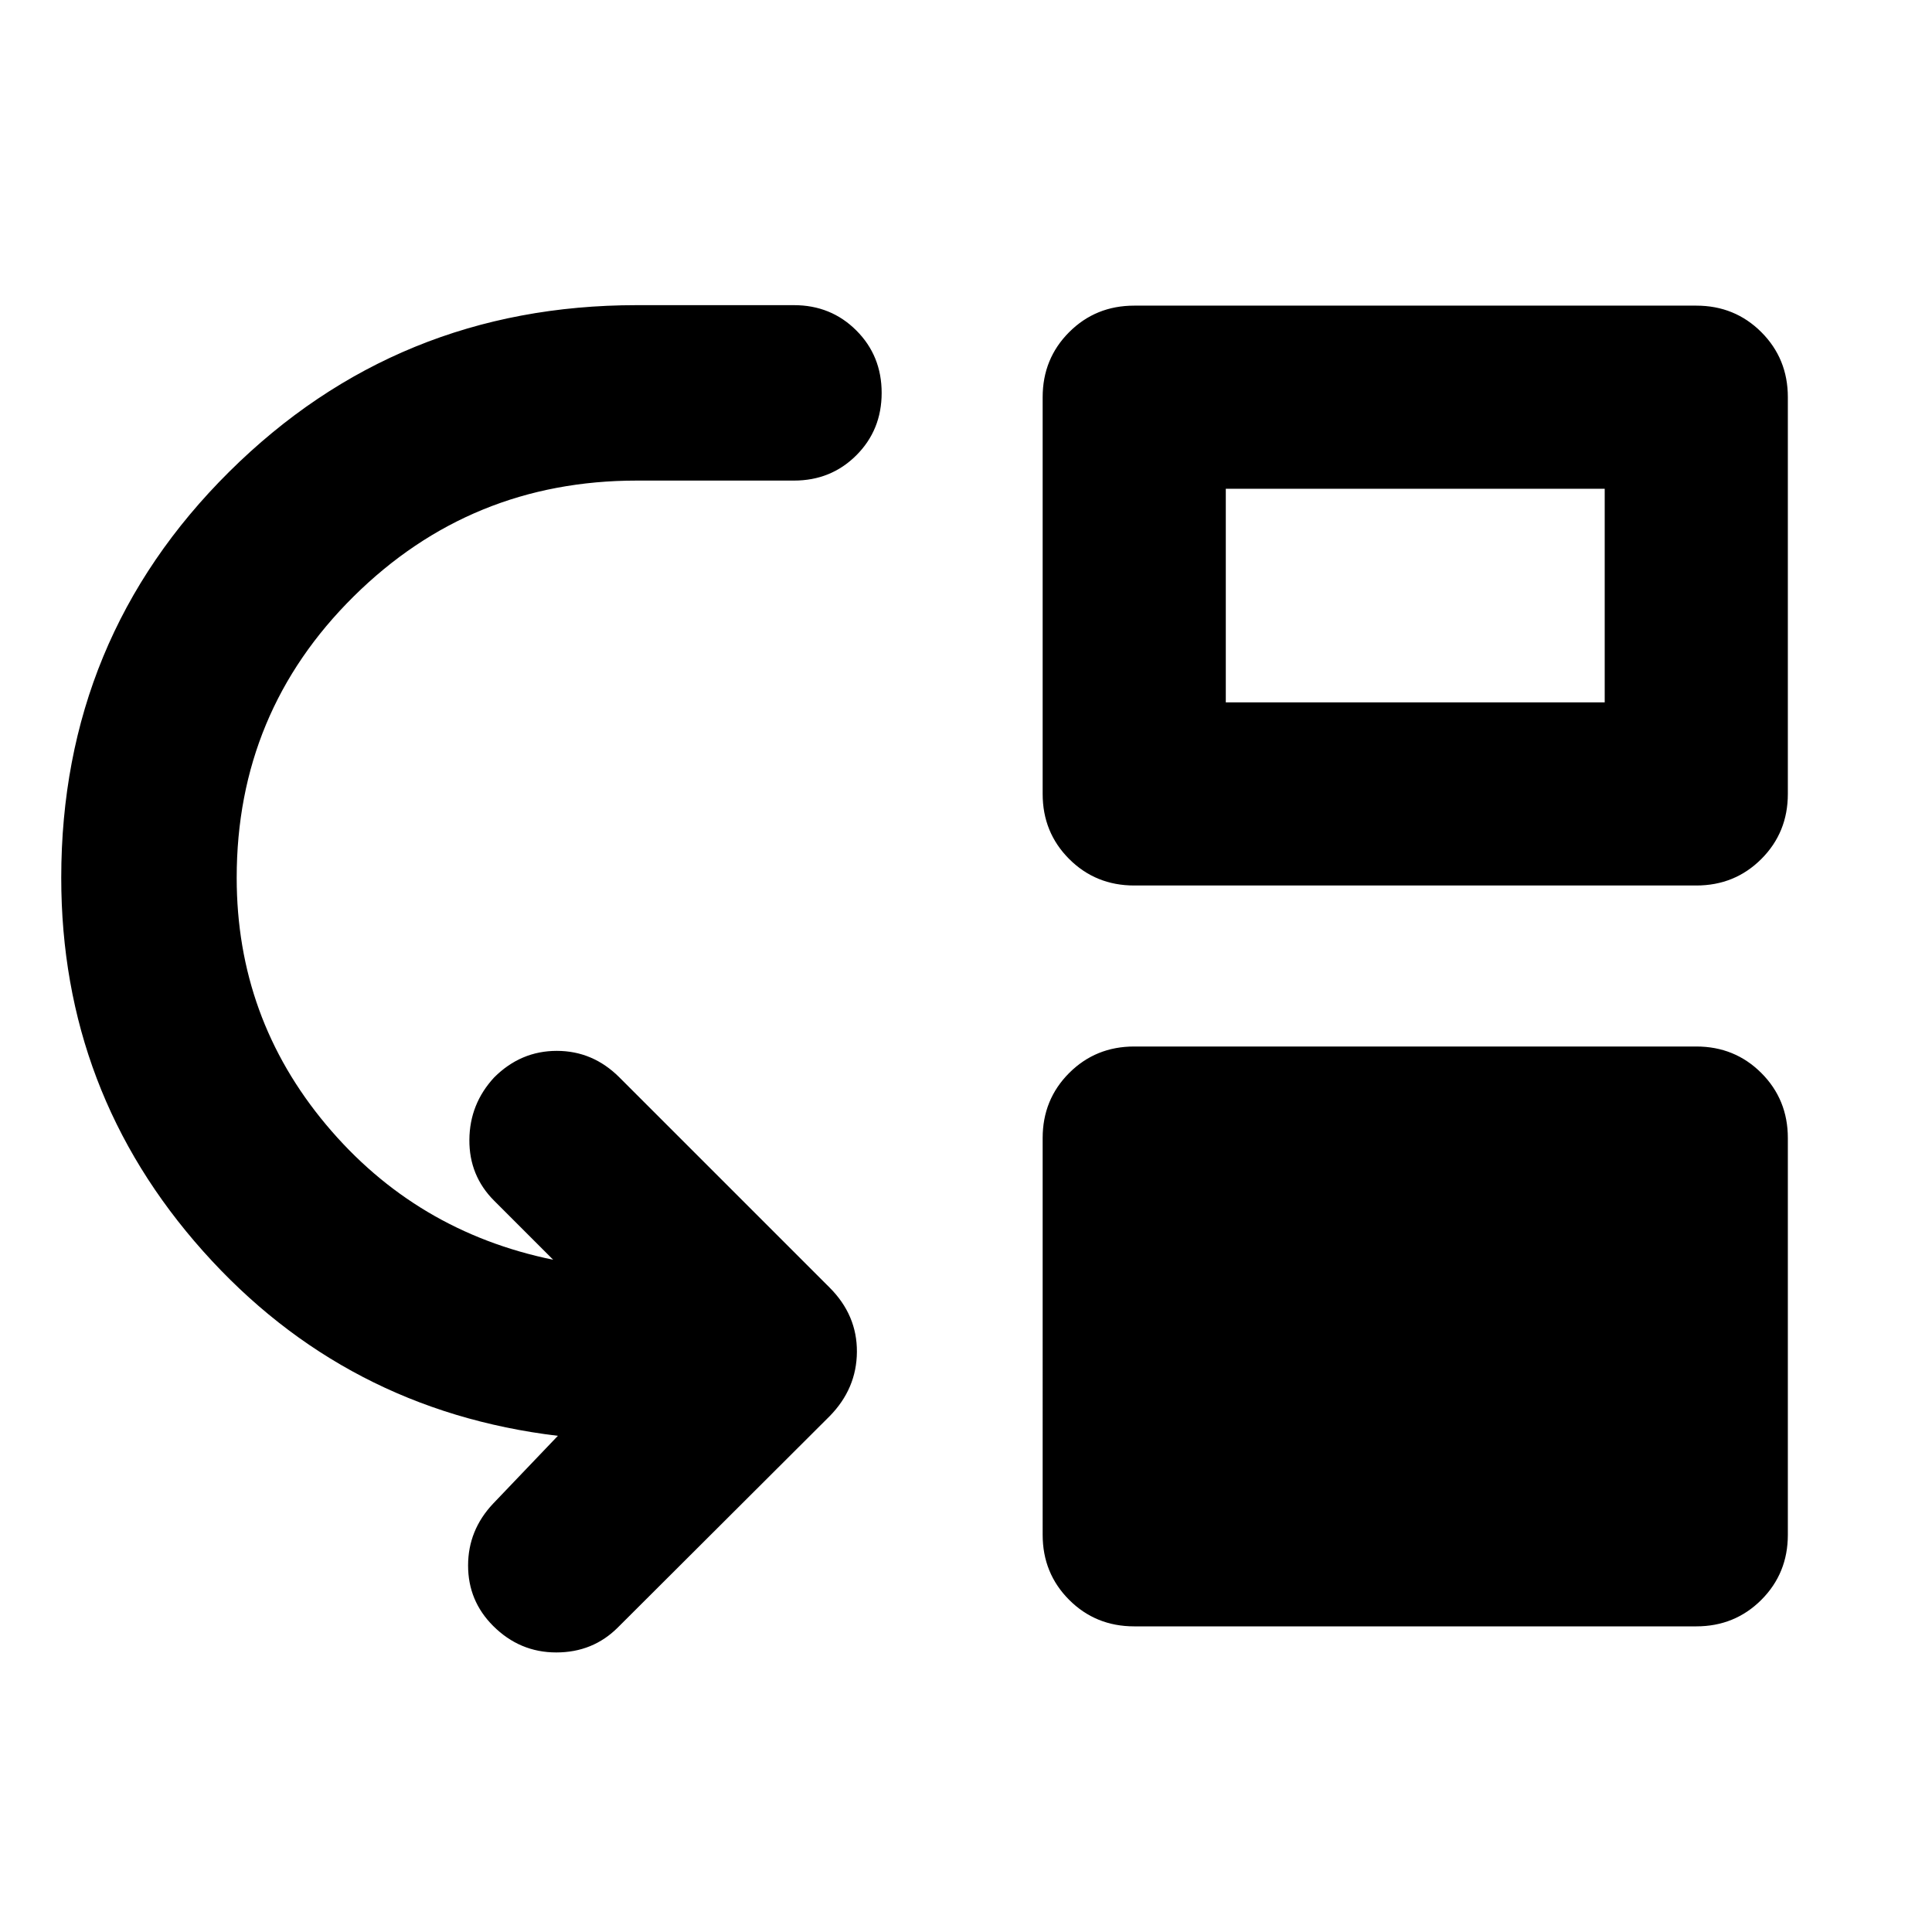 <svg xmlns="http://www.w3.org/2000/svg" height="24" viewBox="0 -960 960 960" width="24"><path d="M117.61-523.83q0 69.61 44.44 122.7 44.45 53.09 112.82 67.09l-29.33-29.33q-12.43-12.43-12.31-30.25.12-17.82 12.31-31.01 13.2-13.2 31.13-13.2 17.94 0 31.13 13.2L412.24-320.2q13.67 13.68 13.55 31.95-.12 18.27-13.55 31.95l-105.2 104.95q-12.43 12.44-30.63 12.44-18.19 0-31.39-13.2-12.43-12.43-12.43-29.99 0-17.55 12.43-30.75l32.18-33.69q-105.77-12.72-176.27-91.74-70.5-79.02-70.5-185.55 0-118.91 83.42-201.72 83.41-82.82 202.56-82.82h78.09q18.43 0 31.01 12.58 12.58 12.57 12.58 31.01 0 18.43-12.58 31.01-12.58 12.57-31.01 12.57h-78.09q-82.52 0-140.66 57.55-58.14 57.54-58.14 139.82Zm445.98 371.96q-19.16 0-32.33-13.17-13.17-13.18-13.17-32.33V-394.5q0-19.15 13.17-32.33Q544.43-440 563.59-440h279.28q19.15 0 32.33 13.17 13.17 13.18 13.17 32.33v197.13q0 19.15-13.17 32.33-13.18 13.17-32.33 13.17H563.59Zm0-368.13q-19.16 0-32.33-13.17-13.17-13.18-13.17-32.33v-197.13q0-19.15 13.17-32.33 13.17-13.17 32.33-13.17h279.28q19.15 0 32.33 13.17 13.17 13.18 13.17 32.33v197.13q0 19.15-13.17 32.33Q862.02-520 842.87-520H563.59Zm45.5-91h188.28v-106.13H609.09V-611Z"/></svg>